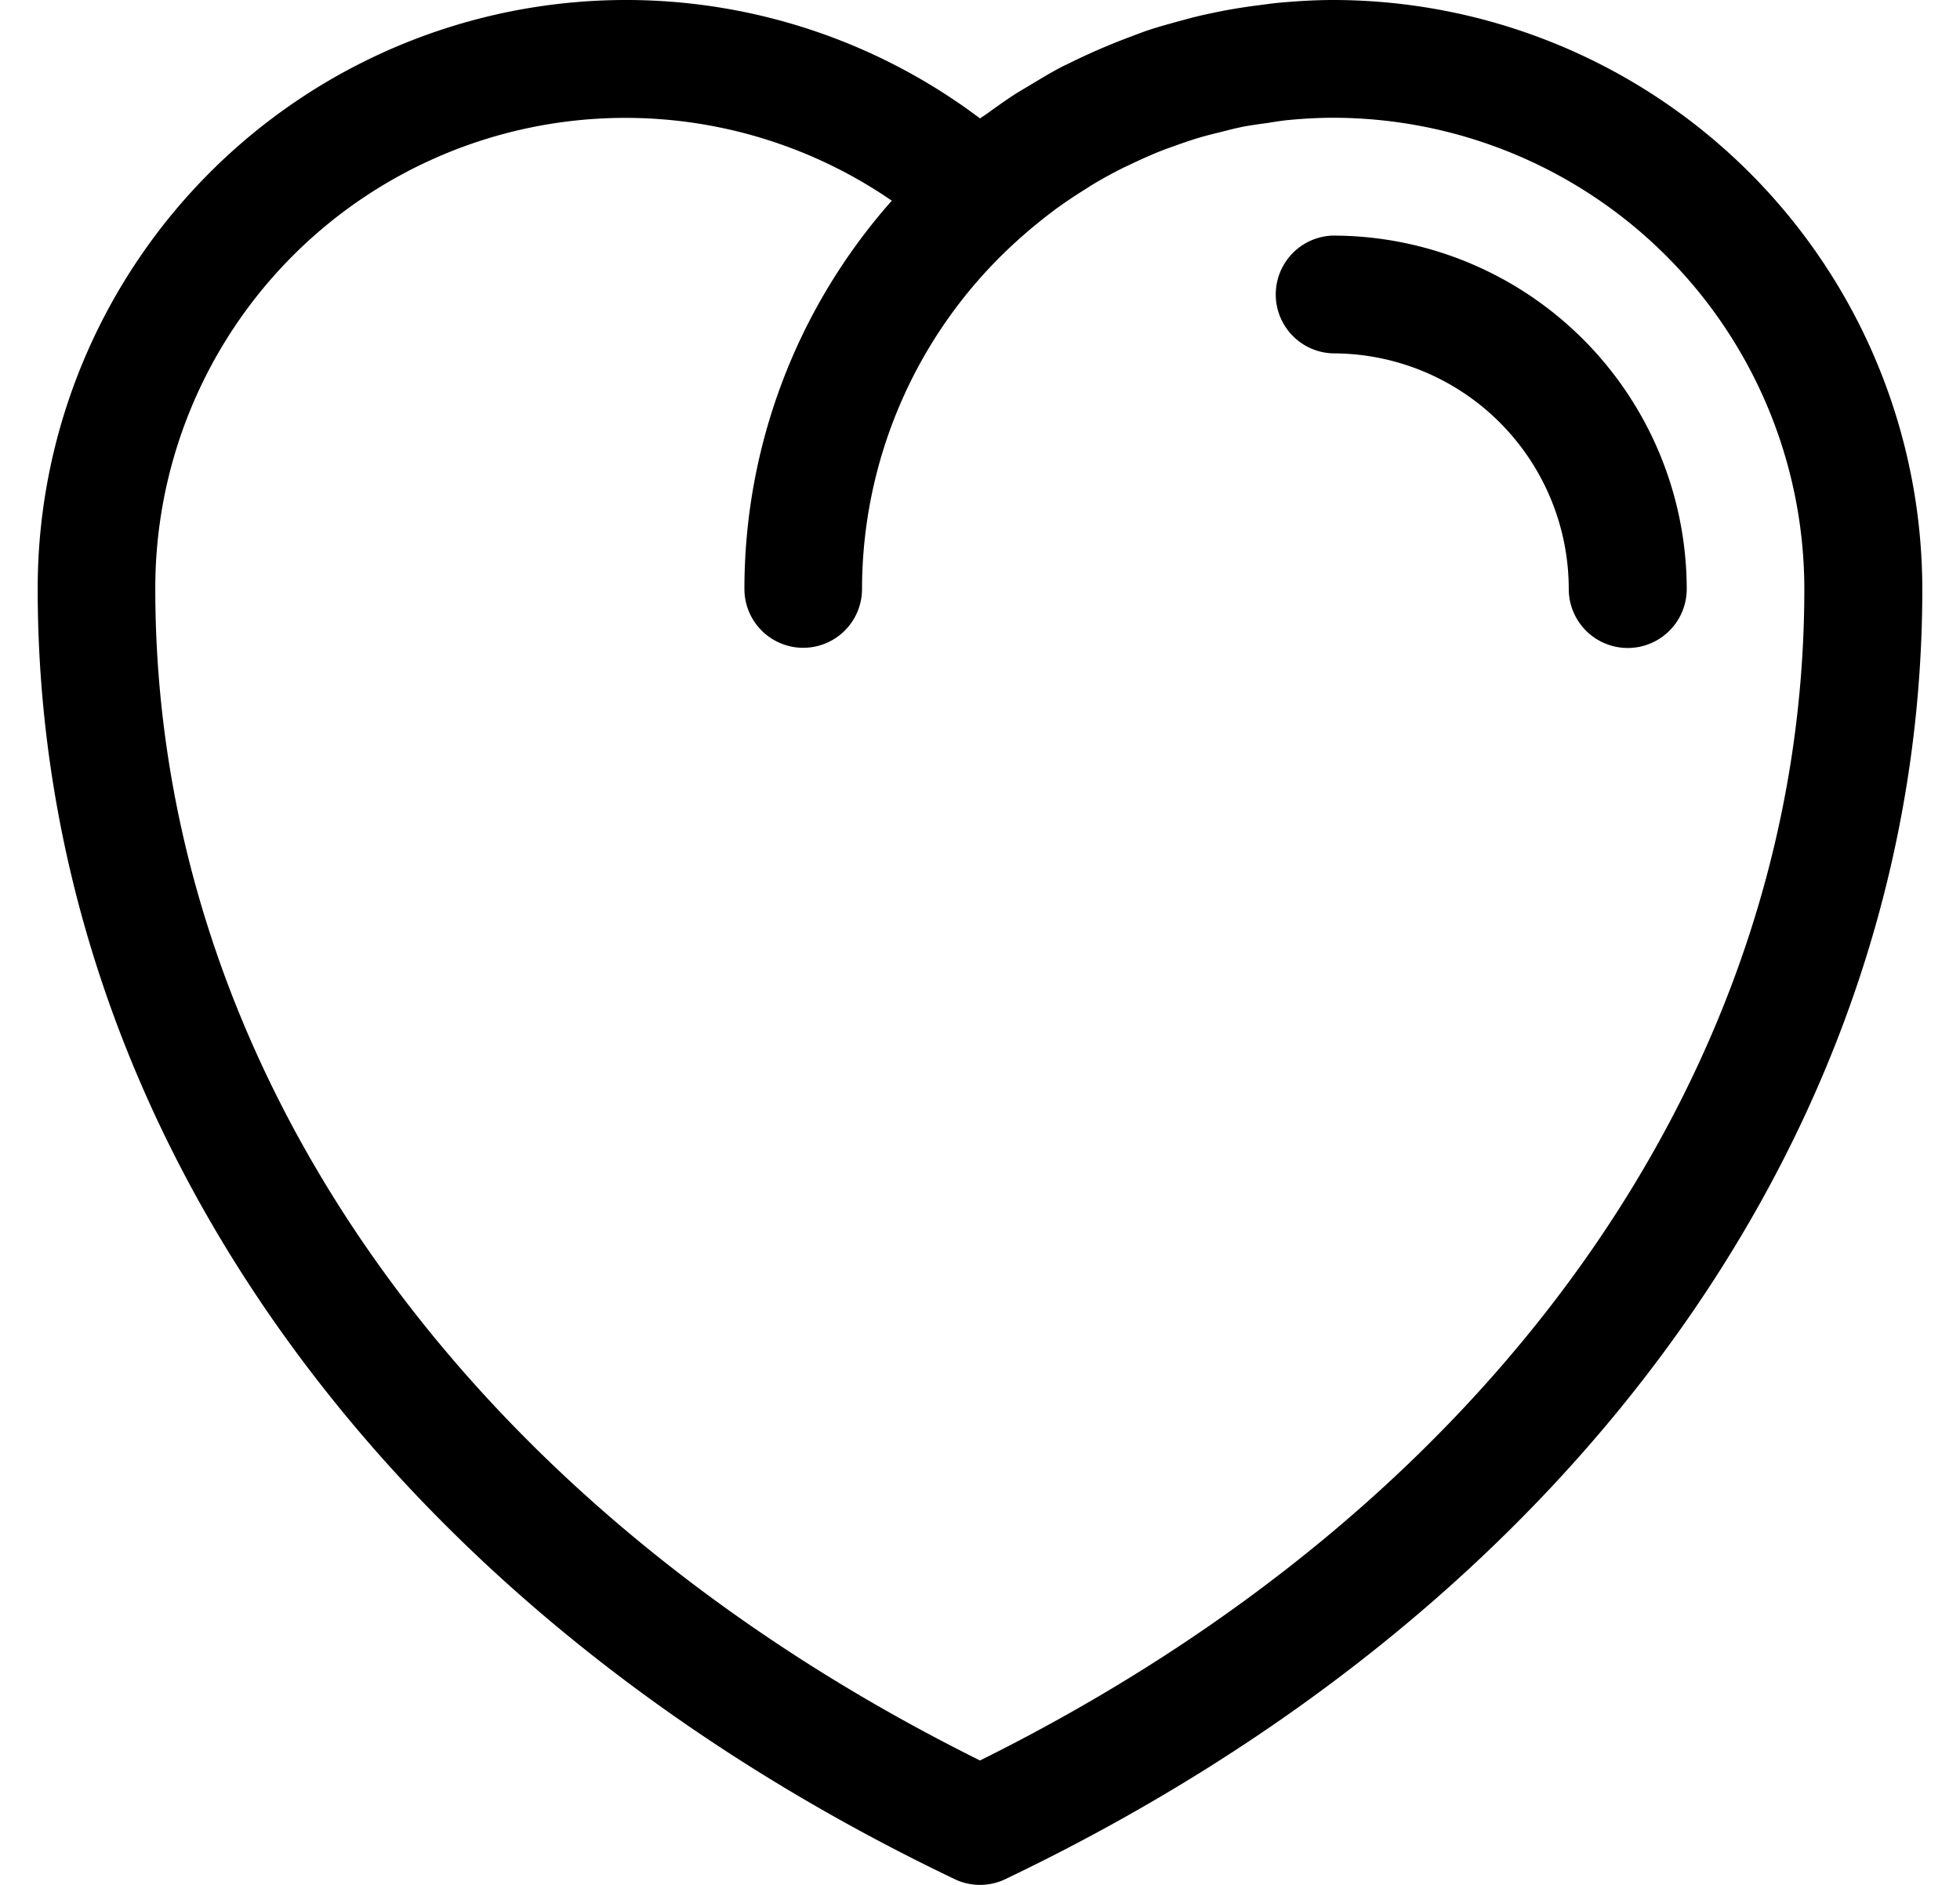 <svg xmlns="http://www.w3.org/2000/svg" width="52" height="50" viewBox="0 0 52 50">
  <defs>
    <style>
      .cls-1 {
        fill-rule: evenodd;
      }
    </style>
  </defs>
  <g id="heart">
    <path id="icon" class="cls-1" d="M1604.37,300c-0.48,0-.96.03-1.44,0.073-0.17.016-.34,0.041-0.52,0.064q-0.435.054-.87,0.133-0.315.06-.63,0.13c-0.24.055-.47,0.118-0.71,0.184s-0.45.124-.67,0.195-0.4.145-.6,0.219q-0.78.294-1.53,0.663c-0.09.047-.2,0.092-0.29,0.144-0.26.137-.51,0.29-0.76,0.44-0.14.085-.28,0.164-0.42,0.253-0.24.157-.48,0.324-0.71,0.493-0.07.052-.15,0.1-0.22,0.15a15.609,15.609,0,0,0-25,12.484c0,14.142,9.09,26.934,24.32,34.219a1.56,1.56,0,0,0,1.36,0c15.23-7.285,24.32-20.077,24.32-34.219A15.643,15.643,0,0,0,1604.37,300ZM1595,346.7c-13.71-6.806-21.88-18.375-21.88-31.076a12.471,12.471,0,0,1,19.54-10.3,15.517,15.517,0,0,0-3.91,10.3,1.56,1.56,0,1,0,3.12,0,12.461,12.461,0,0,1,4.24-9.349c0.24-.214.49-0.415,0.74-0.609,0.06-.041.11-0.085,0.17-0.128,0.25-.181.51-0.355,0.77-0.516,0.07-.045.14-0.09,0.21-0.133,0.25-.151.51-0.292,0.77-0.423,0.09-.045.19-0.089,0.28-0.133,0.25-.118.5-0.231,0.76-0.333,0.11-.045.23-0.086,0.35-0.128,0.24-.087.48-0.17,0.73-0.242,0.15-.042.3-0.08,0.45-0.116,0.22-.056.44-0.114,0.67-0.159,0.21-.038.42-0.066,0.63-0.095,0.17-.027.35-0.057,0.53-0.075,0.4-.038.8-0.061,1.2-0.061a12.509,12.509,0,0,1,12.5,12.5C1616.87,328.326,1608.71,339.9,1595,346.7Zm9.37-40.451a1.563,1.563,0,0,0,0,3.125,6.254,6.254,0,0,1,6.25,6.25,1.565,1.565,0,0,0,3.13,0A9.388,9.388,0,0,0,1604.37,306.25Z" transform="translate(-1569 -300)"/>
  </g>
</svg>
